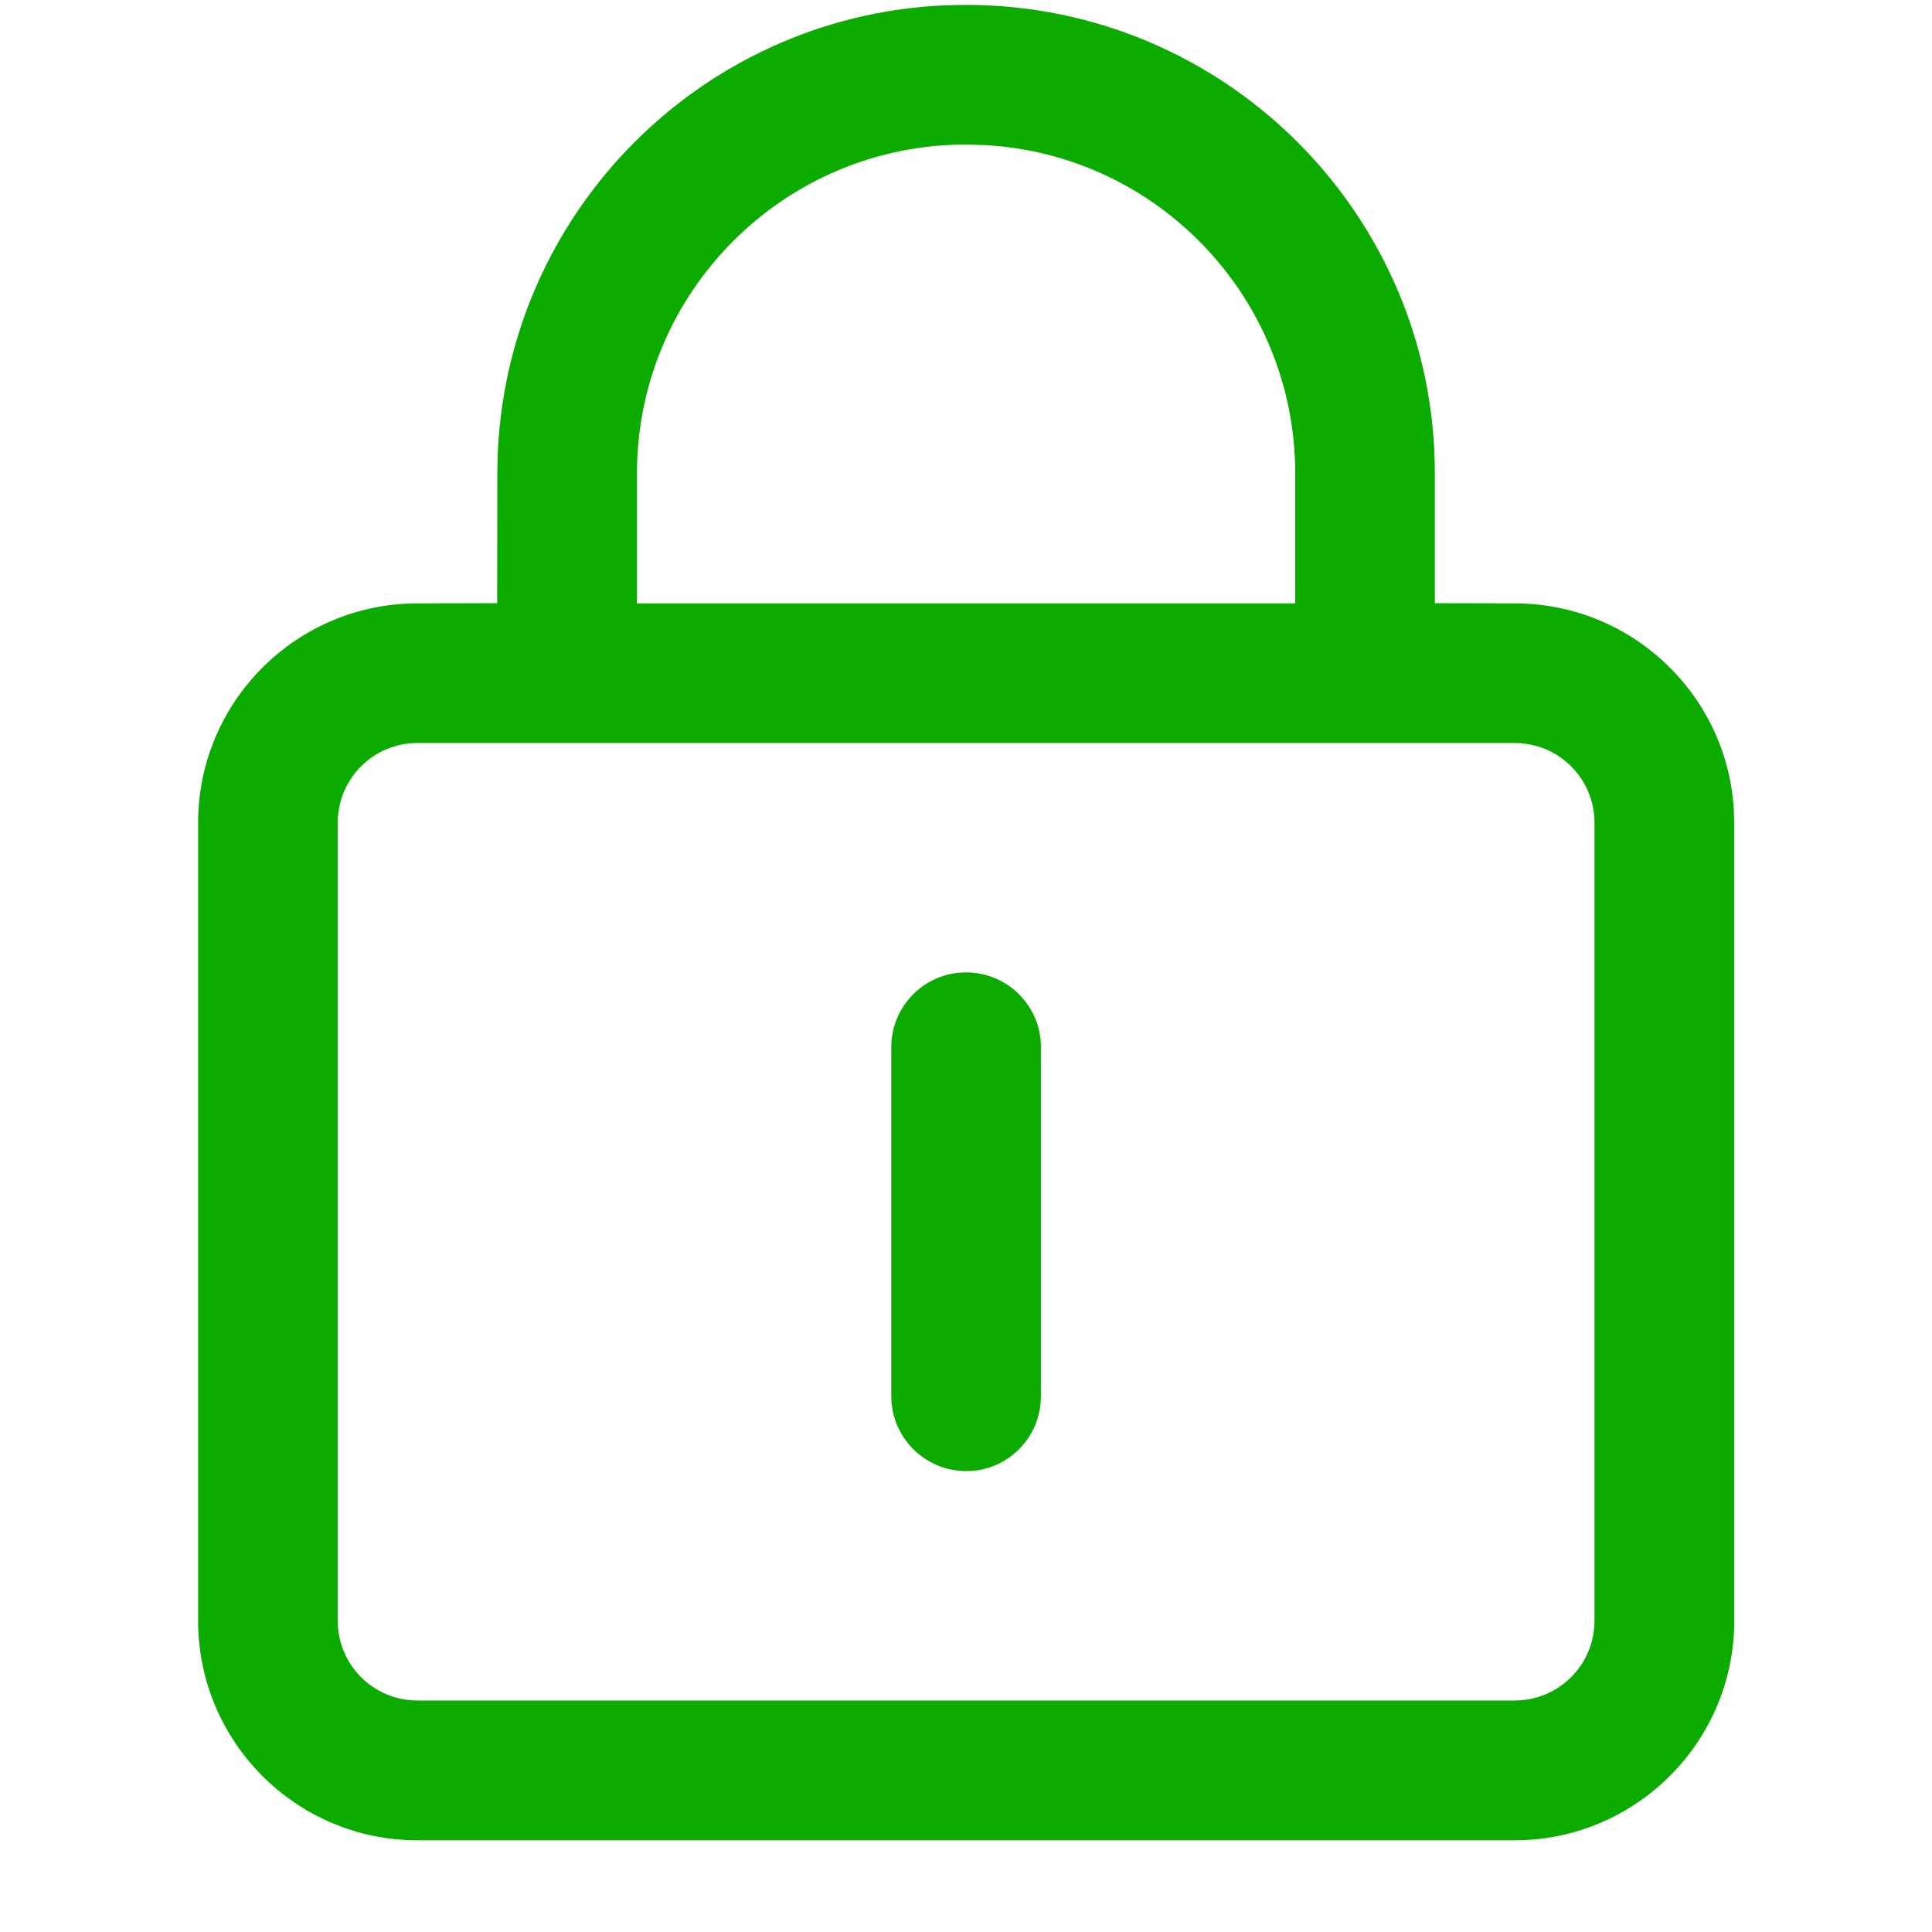 <svg xmlns:xlink="http://www.w3.org/1999/xlink" xmlns="http://www.w3.org/2000/svg" version="1.1" viewBox="0 0 1024 1024"   fill="currentColor" class="_3Dn-oZRs" width="1"  height="1" ><path d="M512.1 2.6c137.2 0 248.5 111.3 248.4 248.4l0 68.7 42.3 0.1c61.6 0 112 47.8 116.1 108.3l0.3 8 0 422.9c0 64.2-52.1 116.3-116.4 116.4l-581.5 0c-64.2 0-116.3-52.1-116.3-116.4l0-422.9c0-64.2 52.1-116.3 116.3-116.3l42.2-0.1 0.1-68.7c0-133.5 105.3-242.5 237.4-248.2l11.1-0.2z m290.7 391.2l-581.5 0c-23.4 0-42.3 18.9-42.3 42.3l0 422.9c0 23.4 18.9 42.3 42.3 42.3l581.5 0c23.4 0 42.3-18.9 42.3-42.3l0-422.9c0-23.4-18.9-42.3-42.3-42.3z m-290.7 121.6c21.9 0 39.7 17.8 39.6 39.6l0 185.1c0 21.9-17.8 39.7-39.6 39.6-21.9 0-39.7-17.8-39.7-39.6l0-185.1c0-21.9 17.8-39.7 39.7-39.6z m0-438.8c-96.4 0-174.5 78.1-174.5 174.4l0 68.8 348.9 0 0-68.8c0-93-72.8-169.1-164.5-174.1l-9.9-0.3z" fill="#0CAB00"></path></svg>